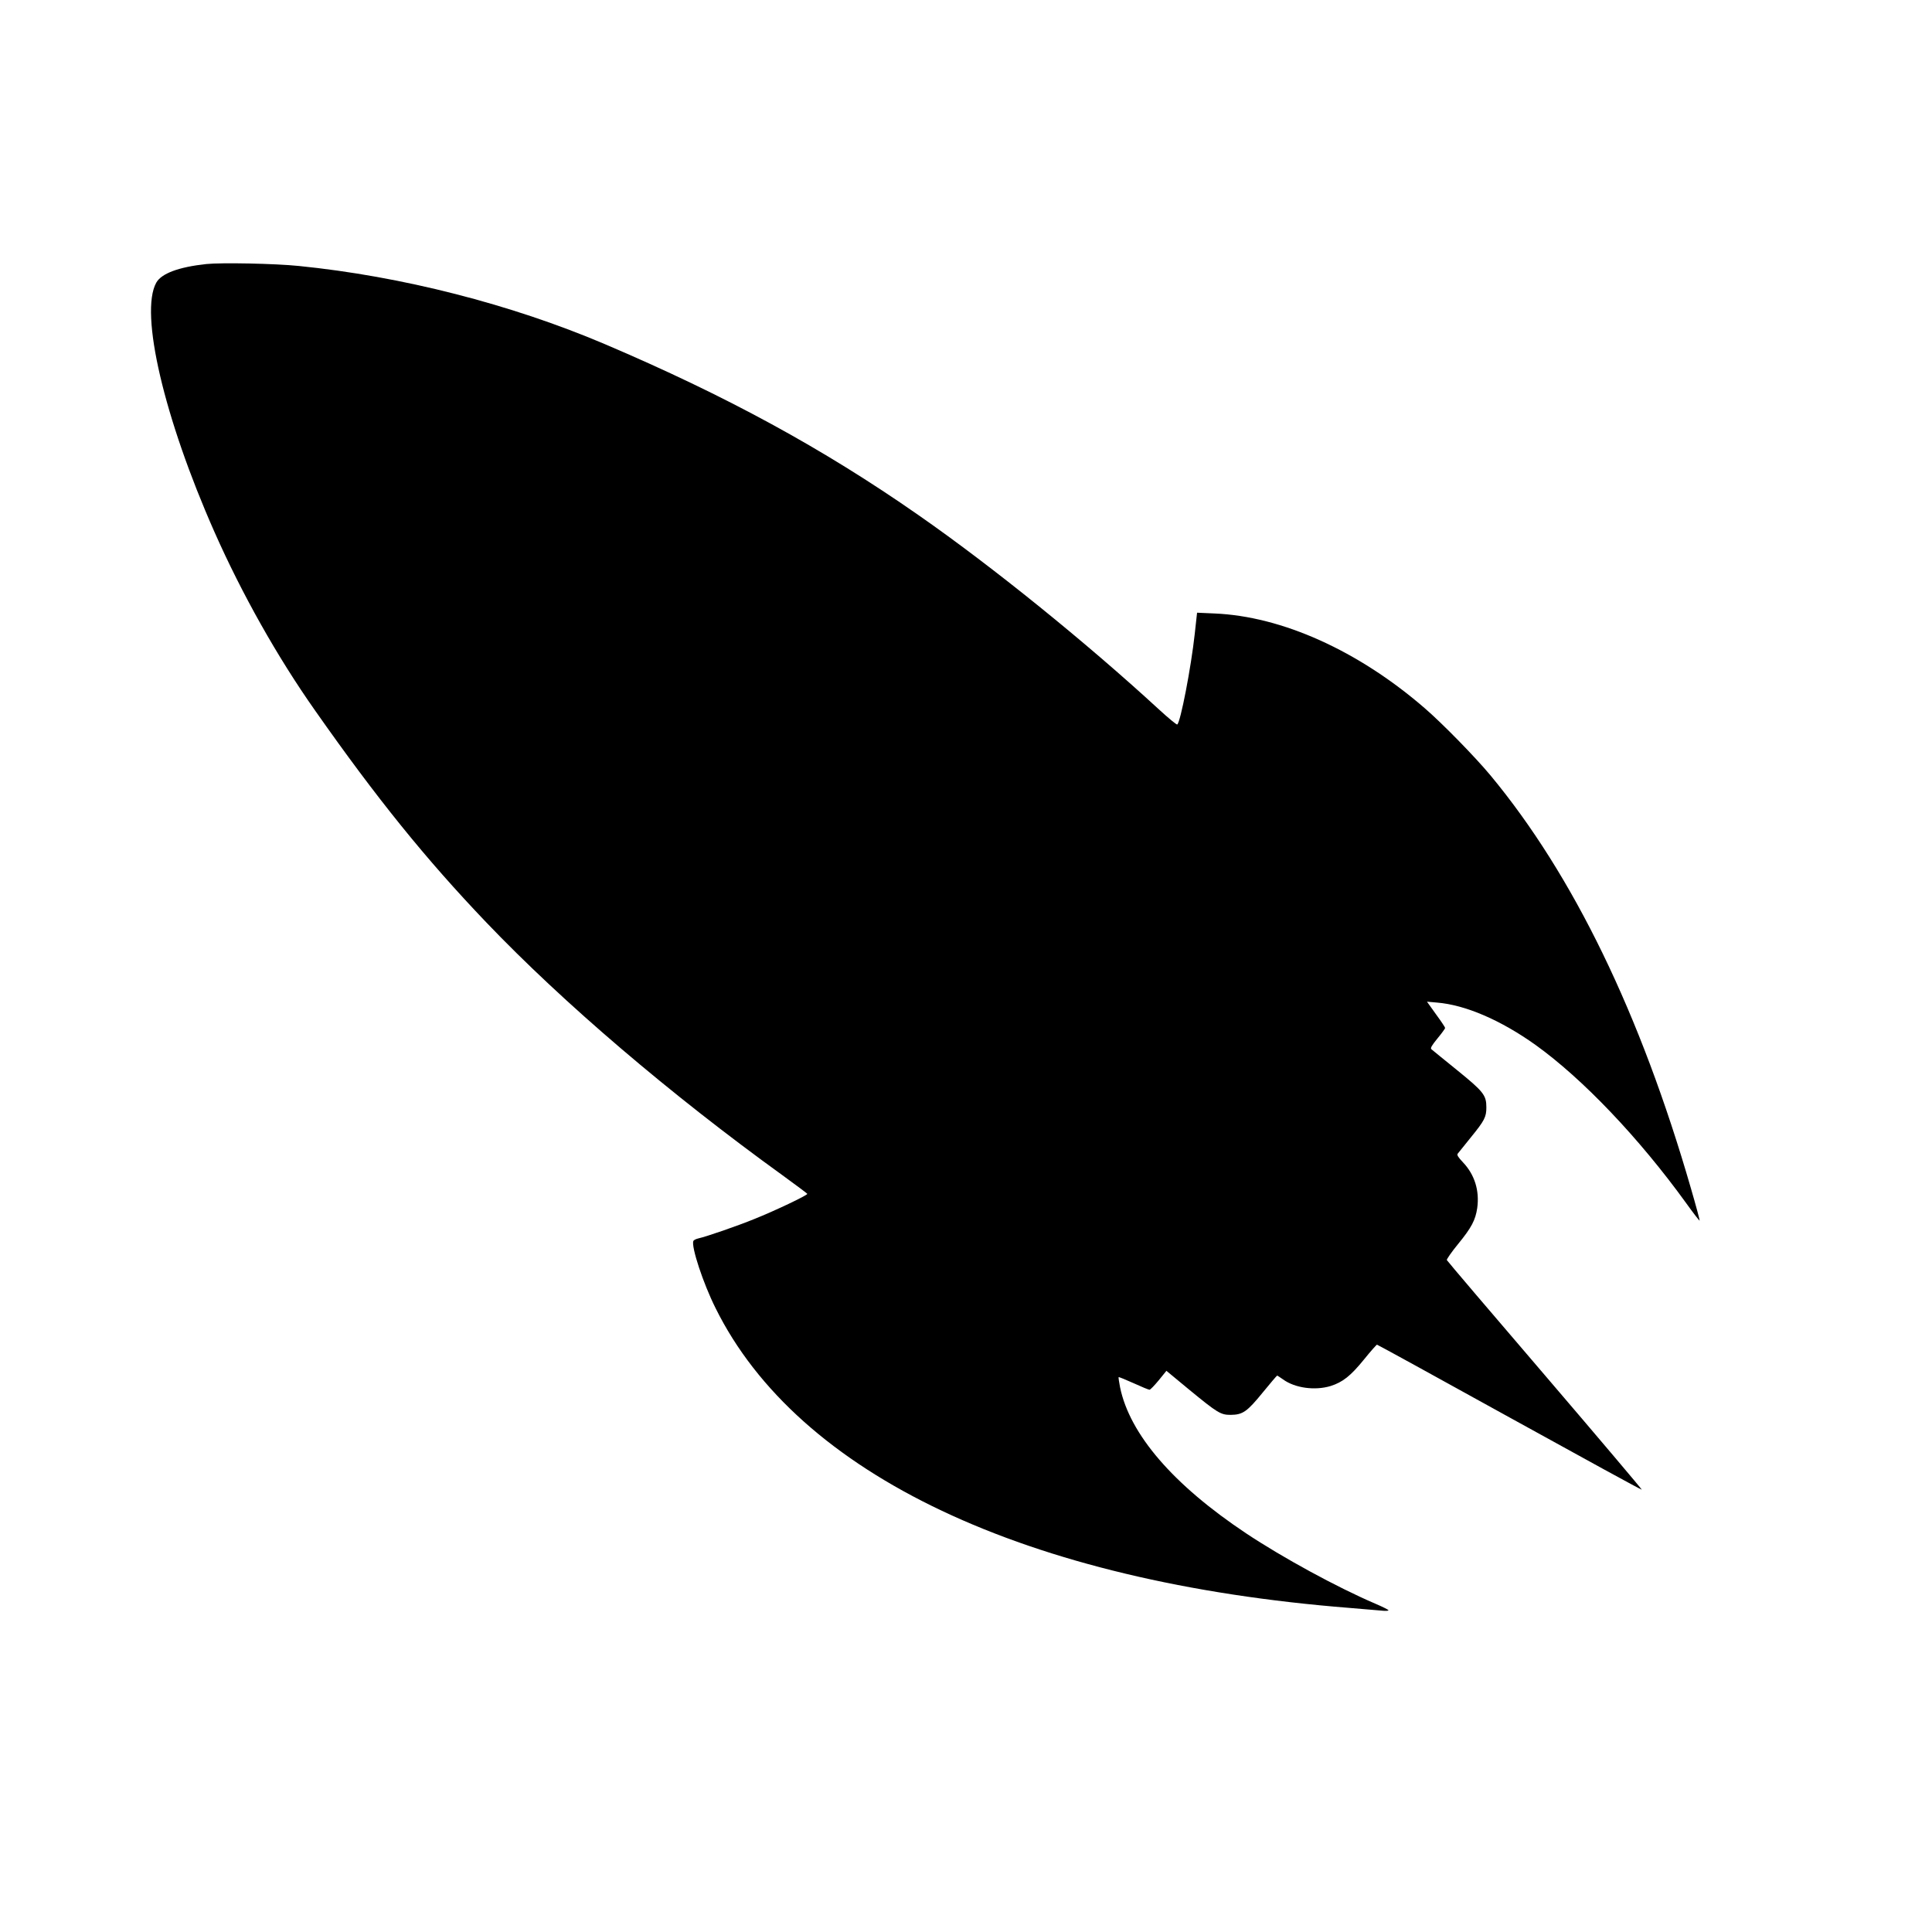<?xml version="1.0" standalone="no"?>
<!DOCTYPE svg PUBLIC "-//W3C//DTD SVG 20010904//EN"
 "http://www.w3.org/TR/2001/REC-SVG-20010904/DTD/svg10.dtd">
<svg version="1.0" xmlns="http://www.w3.org/2000/svg"
 width="1500pt" height="1500pt" viewBox="0 0 1500 1500"
 preserveAspectRatio="xMidYMid meet">
<g transform="translate(0,1500) scale(0.1,-0.1)"
fill="#000000" stroke="none">
<path d="M1602 12950 c-214 -23 -349 -73 -389 -145 -130 -235 60 -1049 452
-1935 213 -481 488 -970 781 -1386 480 -684 860 -1154 1330 -1646 594 -622
1427 -1333 2301 -1964 103 -75 189 -139 191 -143 3 -10 -248 -130 -413 -196
-130 -53 -370 -136 -433 -150 -18 -4 -36 -13 -39 -20 -17 -45 76 -328 172
-520 640 -1294 2408 -2130 4925 -2329 107 -9 219 -18 248 -21 28 -3 52 -2 52
3 0 4 -46 27 -102 51 -299 128 -720 358 -1003 546 -566 377 -904 769 -979
1135 -8 41 -13 76 -11 78 2 2 54 -19 116 -47 61 -28 117 -51 124 -51 6 0 38
33 71 73 l60 74 174 -144 c224 -184 247 -198 325 -198 94 1 127 24 250 175 58
71 108 130 111 130 2 0 23 -14 46 -30 92 -67 248 -88 369 -51 94 30 155 78
259 206 51 63 97 115 101 115 4 0 467 -254 1029 -565 563 -311 1025 -564 1027
-561 2 2 -336 402 -752 888 -416 485 -759 888 -762 895 -2 6 37 63 88 125 104
127 134 185 148 278 19 136 -20 260 -110 355 -37 39 -49 58 -42 67 5 7 52 65
103 128 106 130 120 158 120 232 0 95 -21 122 -228 290 -103 83 -192 156 -199
162 -9 8 2 28 47 83 33 40 60 77 60 82 0 5 -32 53 -71 106 l-70 98 78 -7 c221
-18 496 -137 765 -329 365 -262 803 -721 1170 -1229 55 -77 102 -137 104 -135
2 2 -28 114 -67 248 -393 1360 -914 2434 -1557 3209 -119 143 -373 403 -511
522 -514 445 -1107 713 -1632 735 l-135 6 -18 -164 c-28 -258 -111 -689 -136
-704 -5 -3 -69 50 -142 117 -565 520 -1294 1110 -1869 1510 -740 516 -1491
925 -2435 1327 -727 309 -1576 526 -2374 606 -184 19 -601 27 -718 15z"/>
</g>
</svg>
